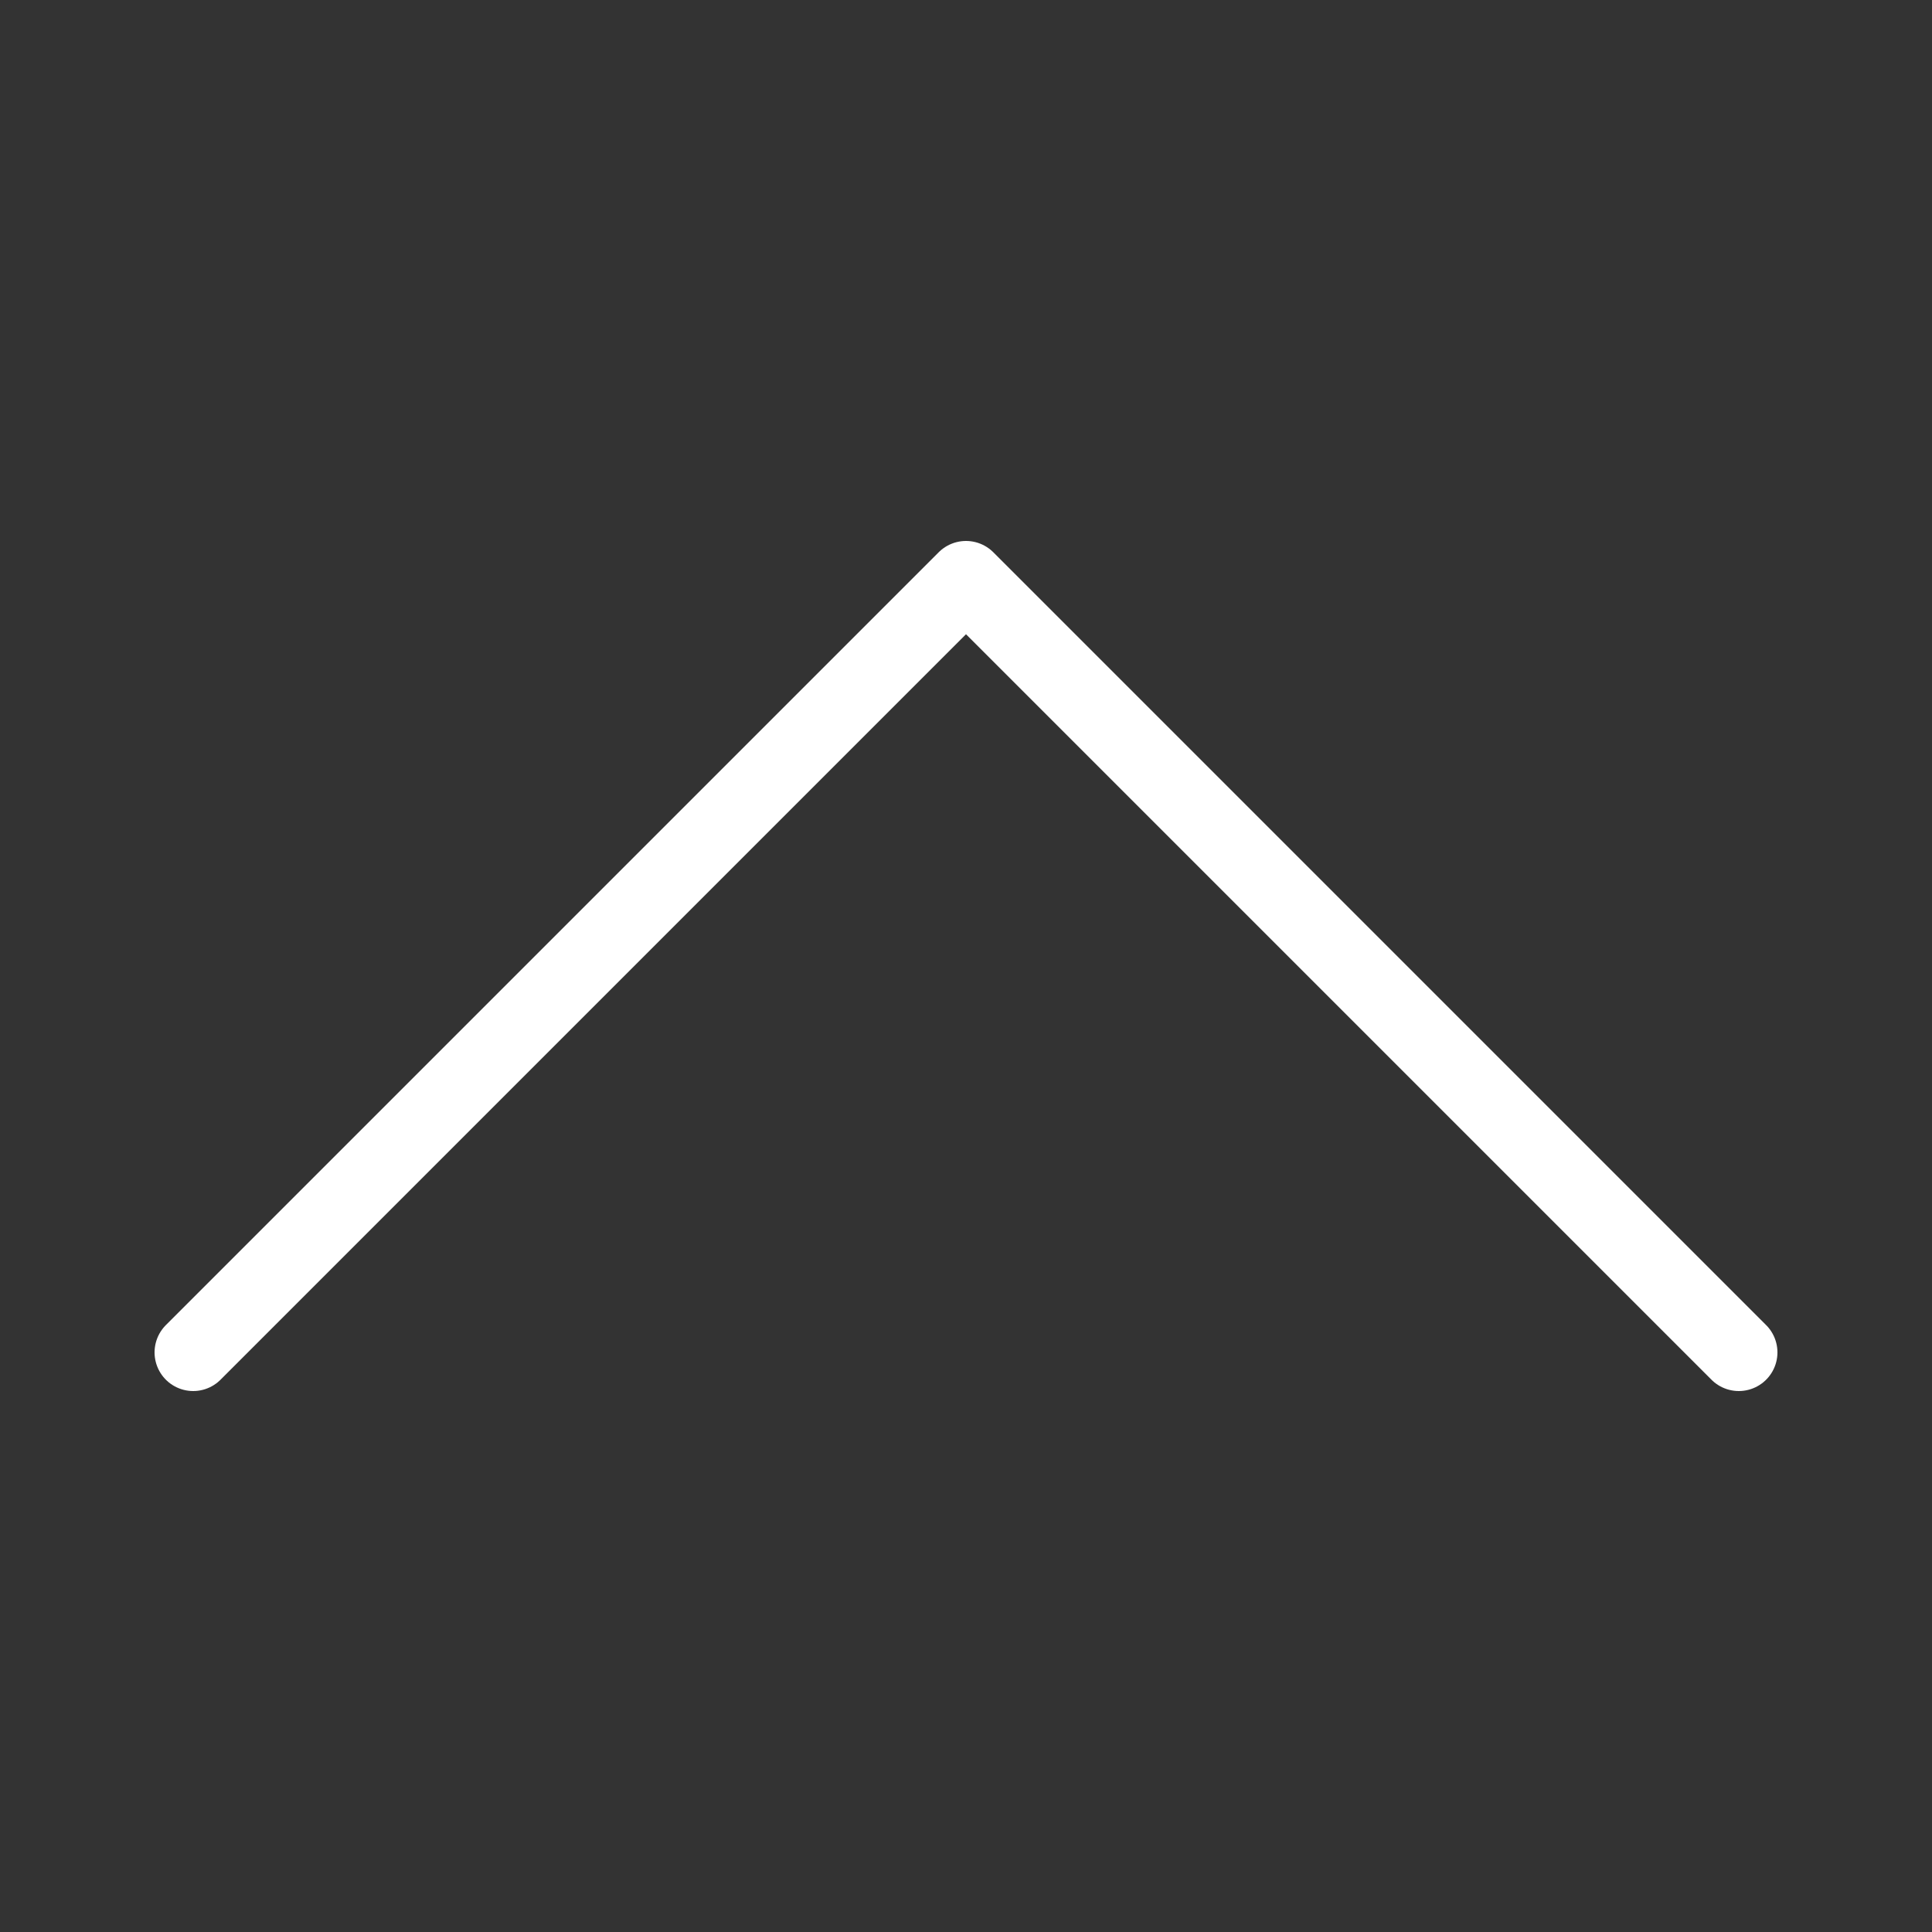 <svg xmlns="http://www.w3.org/2000/svg" viewBox="0 0 50 50" width="50" height="50" preserveAspectRatio="xMidYMid meet" style="width: 100%; height: 100%; transform: translate3d(0px, 0px, 0px);">
  <rect x="0" y="0" width="50" height="50" fill="#333333" stroke="none"/>
  <defs>
    <clipPath id="__lottie_element_2">
      <rect width="50" height="50" x="0" y="0"></rect>
    </clipPath>
  </defs>
  <g clip-path="url(#__lottie_element_2)">
    <g transform="matrix(1,0,0,1,0,0)" opacity="1" style="display: block;">
      <g opacity="1" transform="matrix(1,0,0,1,25,25)">
        <path stroke-linecap="round" stroke-linejoin="round" fill-opacity="0" stroke="#fff" stroke-opacity="1" stroke-width="2" d=" M-20,10 C-20,10 0,-10 0,-10 C0,-10 20,10 20,10"></path>
      </g>
    </g>
  </g>
</svg>